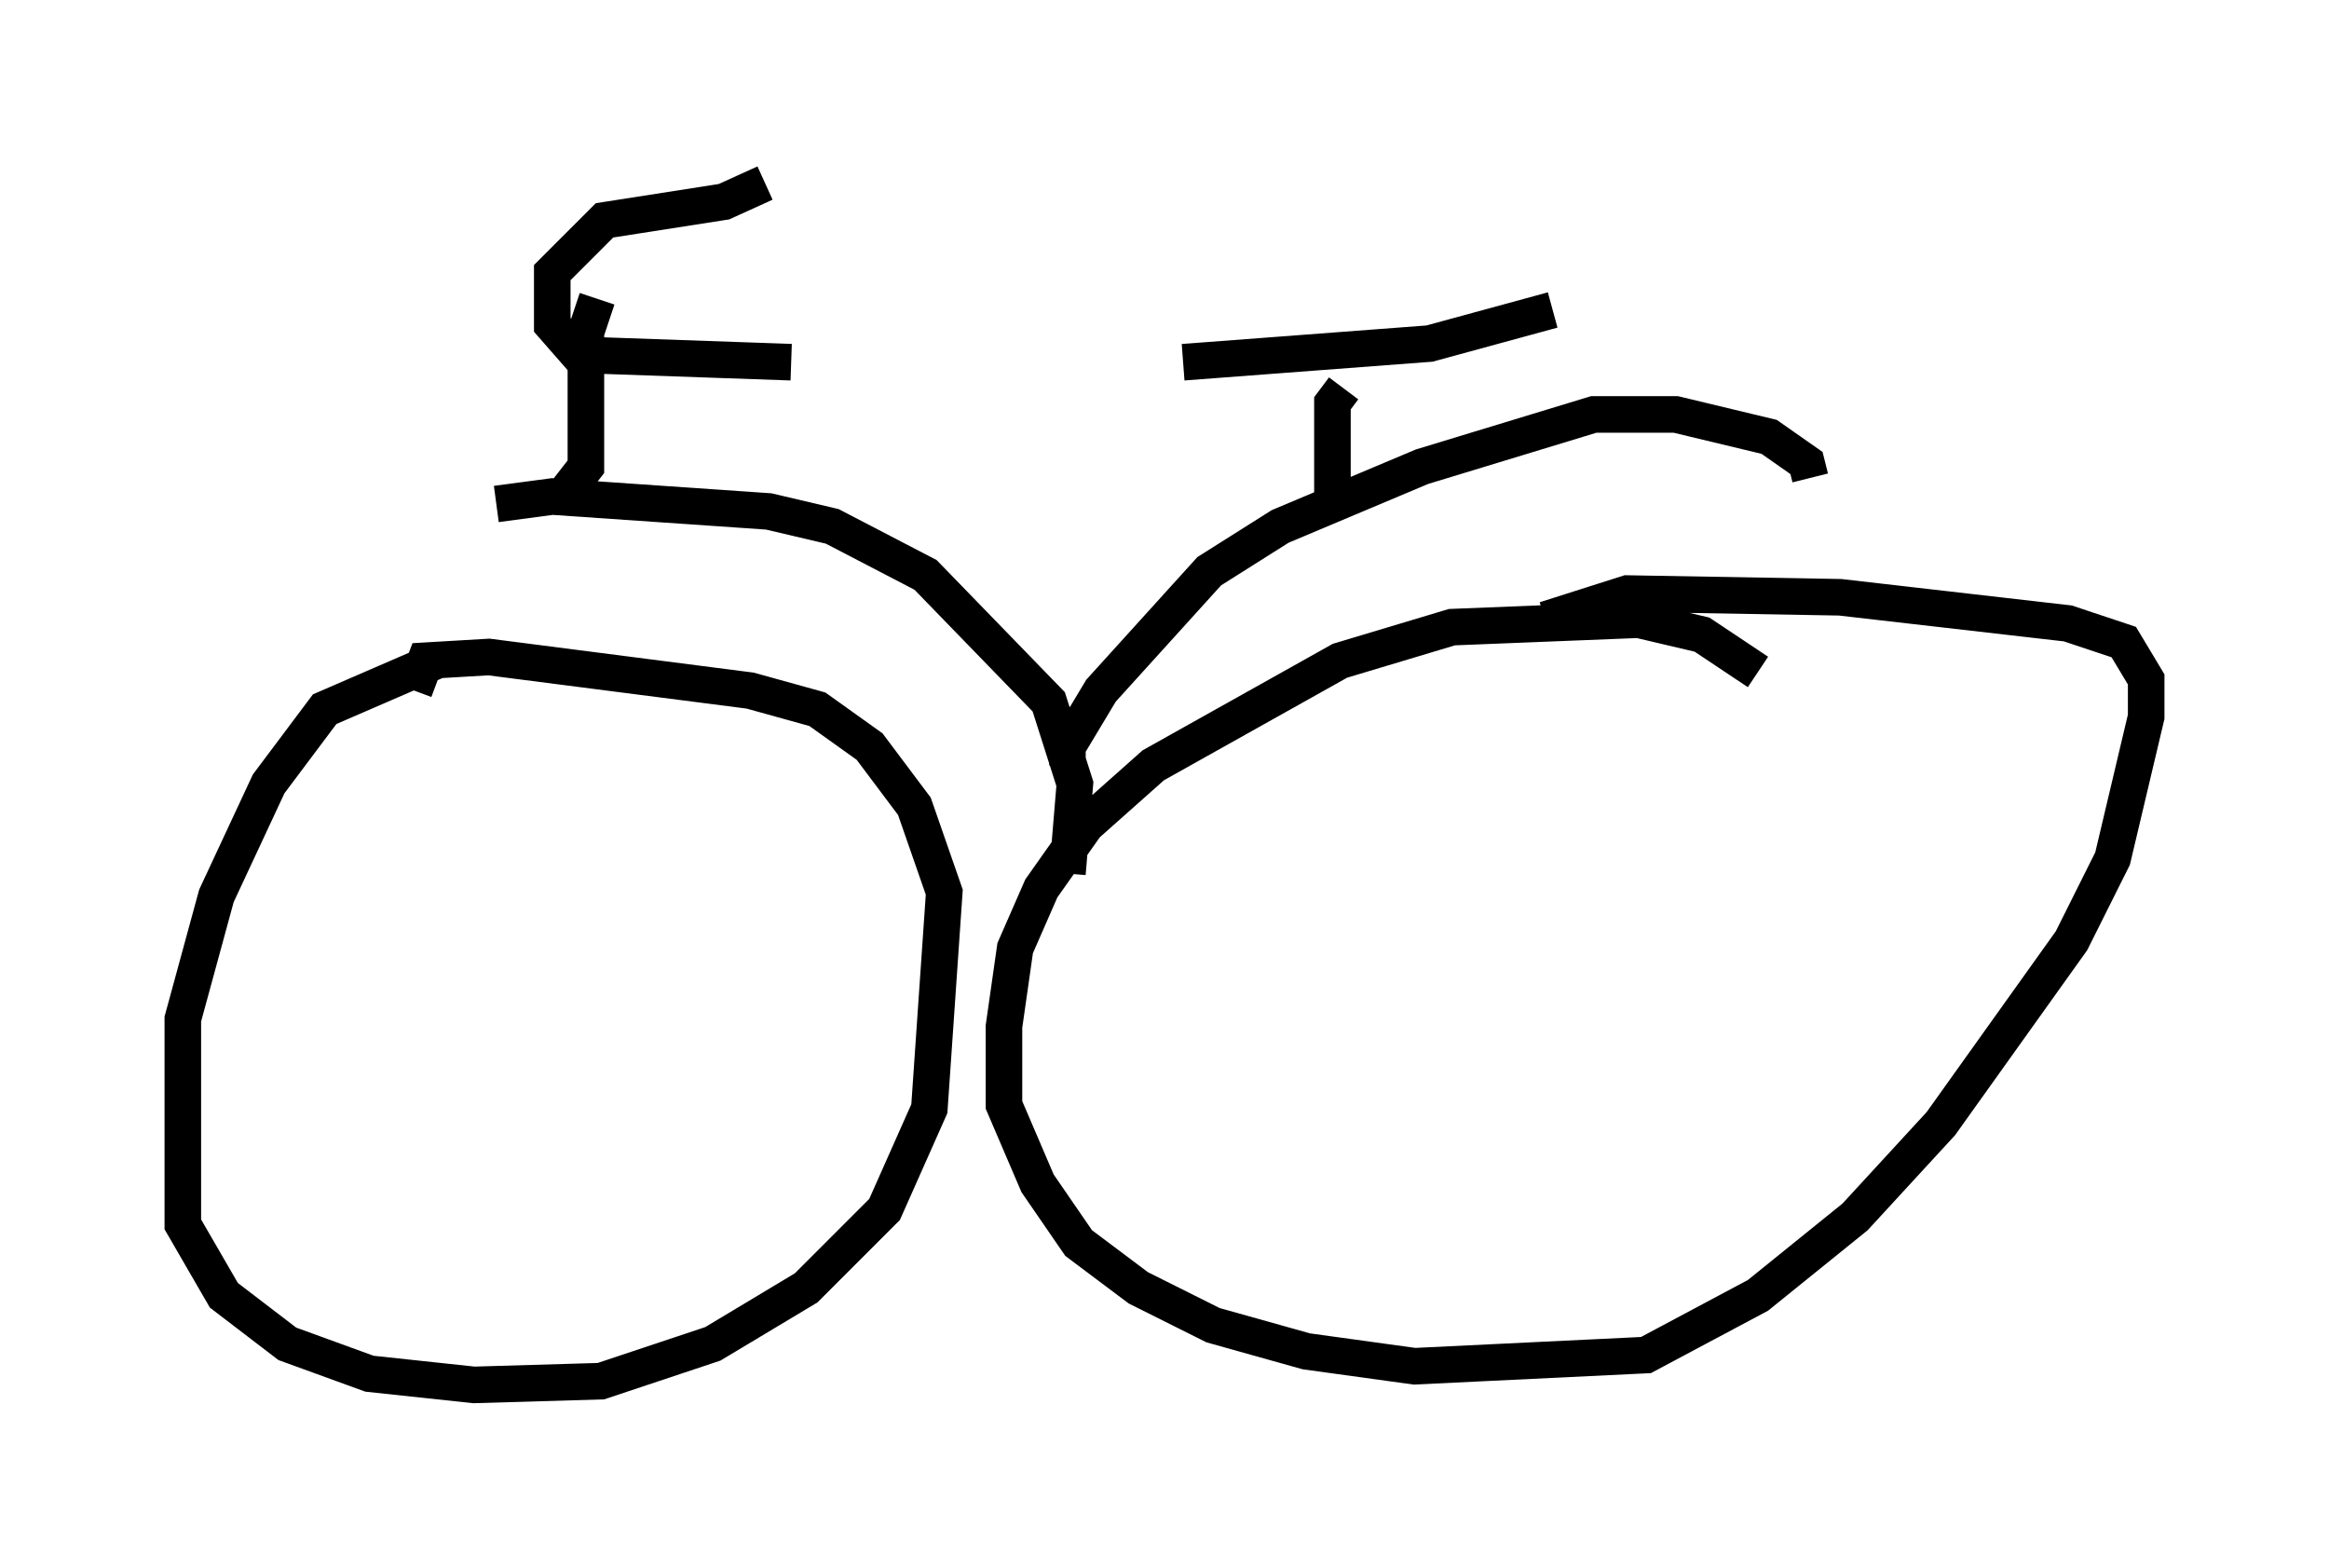 <?xml version="1.0" encoding="utf-8" ?>
<svg baseProfile="full" height="42.871" version="1.1" width="63.696" xmlns="http://www.w3.org/2000/svg" xmlns:ev="http://www.w3.org/2001/xml-events" xmlns:xlink="http://www.w3.org/1999/xlink"><defs /><rect fill="white" height="42.871" width="63.696" x="0" y="0" /><path d="M13.371, 18.169 m-1.429, -0.102 l-3.063, 1.327 -1.531, 2.042 l-1.429, 3.063 -0.919, 3.369 l0.0, 5.615 1.123, 1.94 l1.735, 1.327 2.246, 0.817 l2.858, 0.306 3.471, -0.102 l3.063, -1.021 2.552, -1.531 l2.144, -2.144 1.225, -2.756 l0.408, -5.921 -0.817, -2.348 l-1.225, -1.633 -1.429, -1.021 l-1.838, -0.51 -7.146, -0.919 l-1.735, 0.102 -0.306, 0.817 m36.75, -0.51 l-1.531, -1.021 -1.735, -0.408 l-5.104, 0.204 -3.063, 0.919 l-5.104, 2.858 -1.838, 1.633 l-1.225, 1.735 -0.715, 1.633 l-0.306, 2.144 0.0, 2.144 l0.919, 2.144 1.123, 1.633 l1.633, 1.225 2.042, 1.021 l2.552, 0.715 2.96, 0.408 l6.329, -0.306 3.063, -1.633 l2.654, -2.144 2.348, -2.552 l3.573, -5.002 1.123, -2.246 l0.919, -3.879 0.0, -1.021 l-0.613, -1.021 -1.531, -0.51 l-6.227, -0.715 -5.819, -0.102 l-2.246, 0.715 m-13.067, 6.942 l0.204, -2.45 -0.715, -2.246 l-3.369, -3.471 -2.552, -1.327 l-1.735, -0.408 -5.921, -0.408 l-1.531, 0.204 m15.619, 7.146 l0.0, -0.51 0.919, -1.531 l2.96, -3.267 1.94, -1.225 l3.879, -1.633 4.696, -1.429 l2.246, 0.0 2.552, 0.613 l1.021, 0.715 0.102, 0.408 m-13.067, 0.817 l0.0, -2.858 0.306, -0.408 m5.717, -2.144 l-3.369, 0.919 -6.738, 0.51 m-17.048, 3.777 l0.715, -0.919 0.0, -3.675 l0.306, -0.919 m5.308, 1.735 l-5.819, -0.204 -0.715, -0.817 l0.0, -1.429 1.429, -1.429 l3.267, -0.51 1.123, -0.51 " fill="none" stroke="black" stroke-width="1" /></svg>